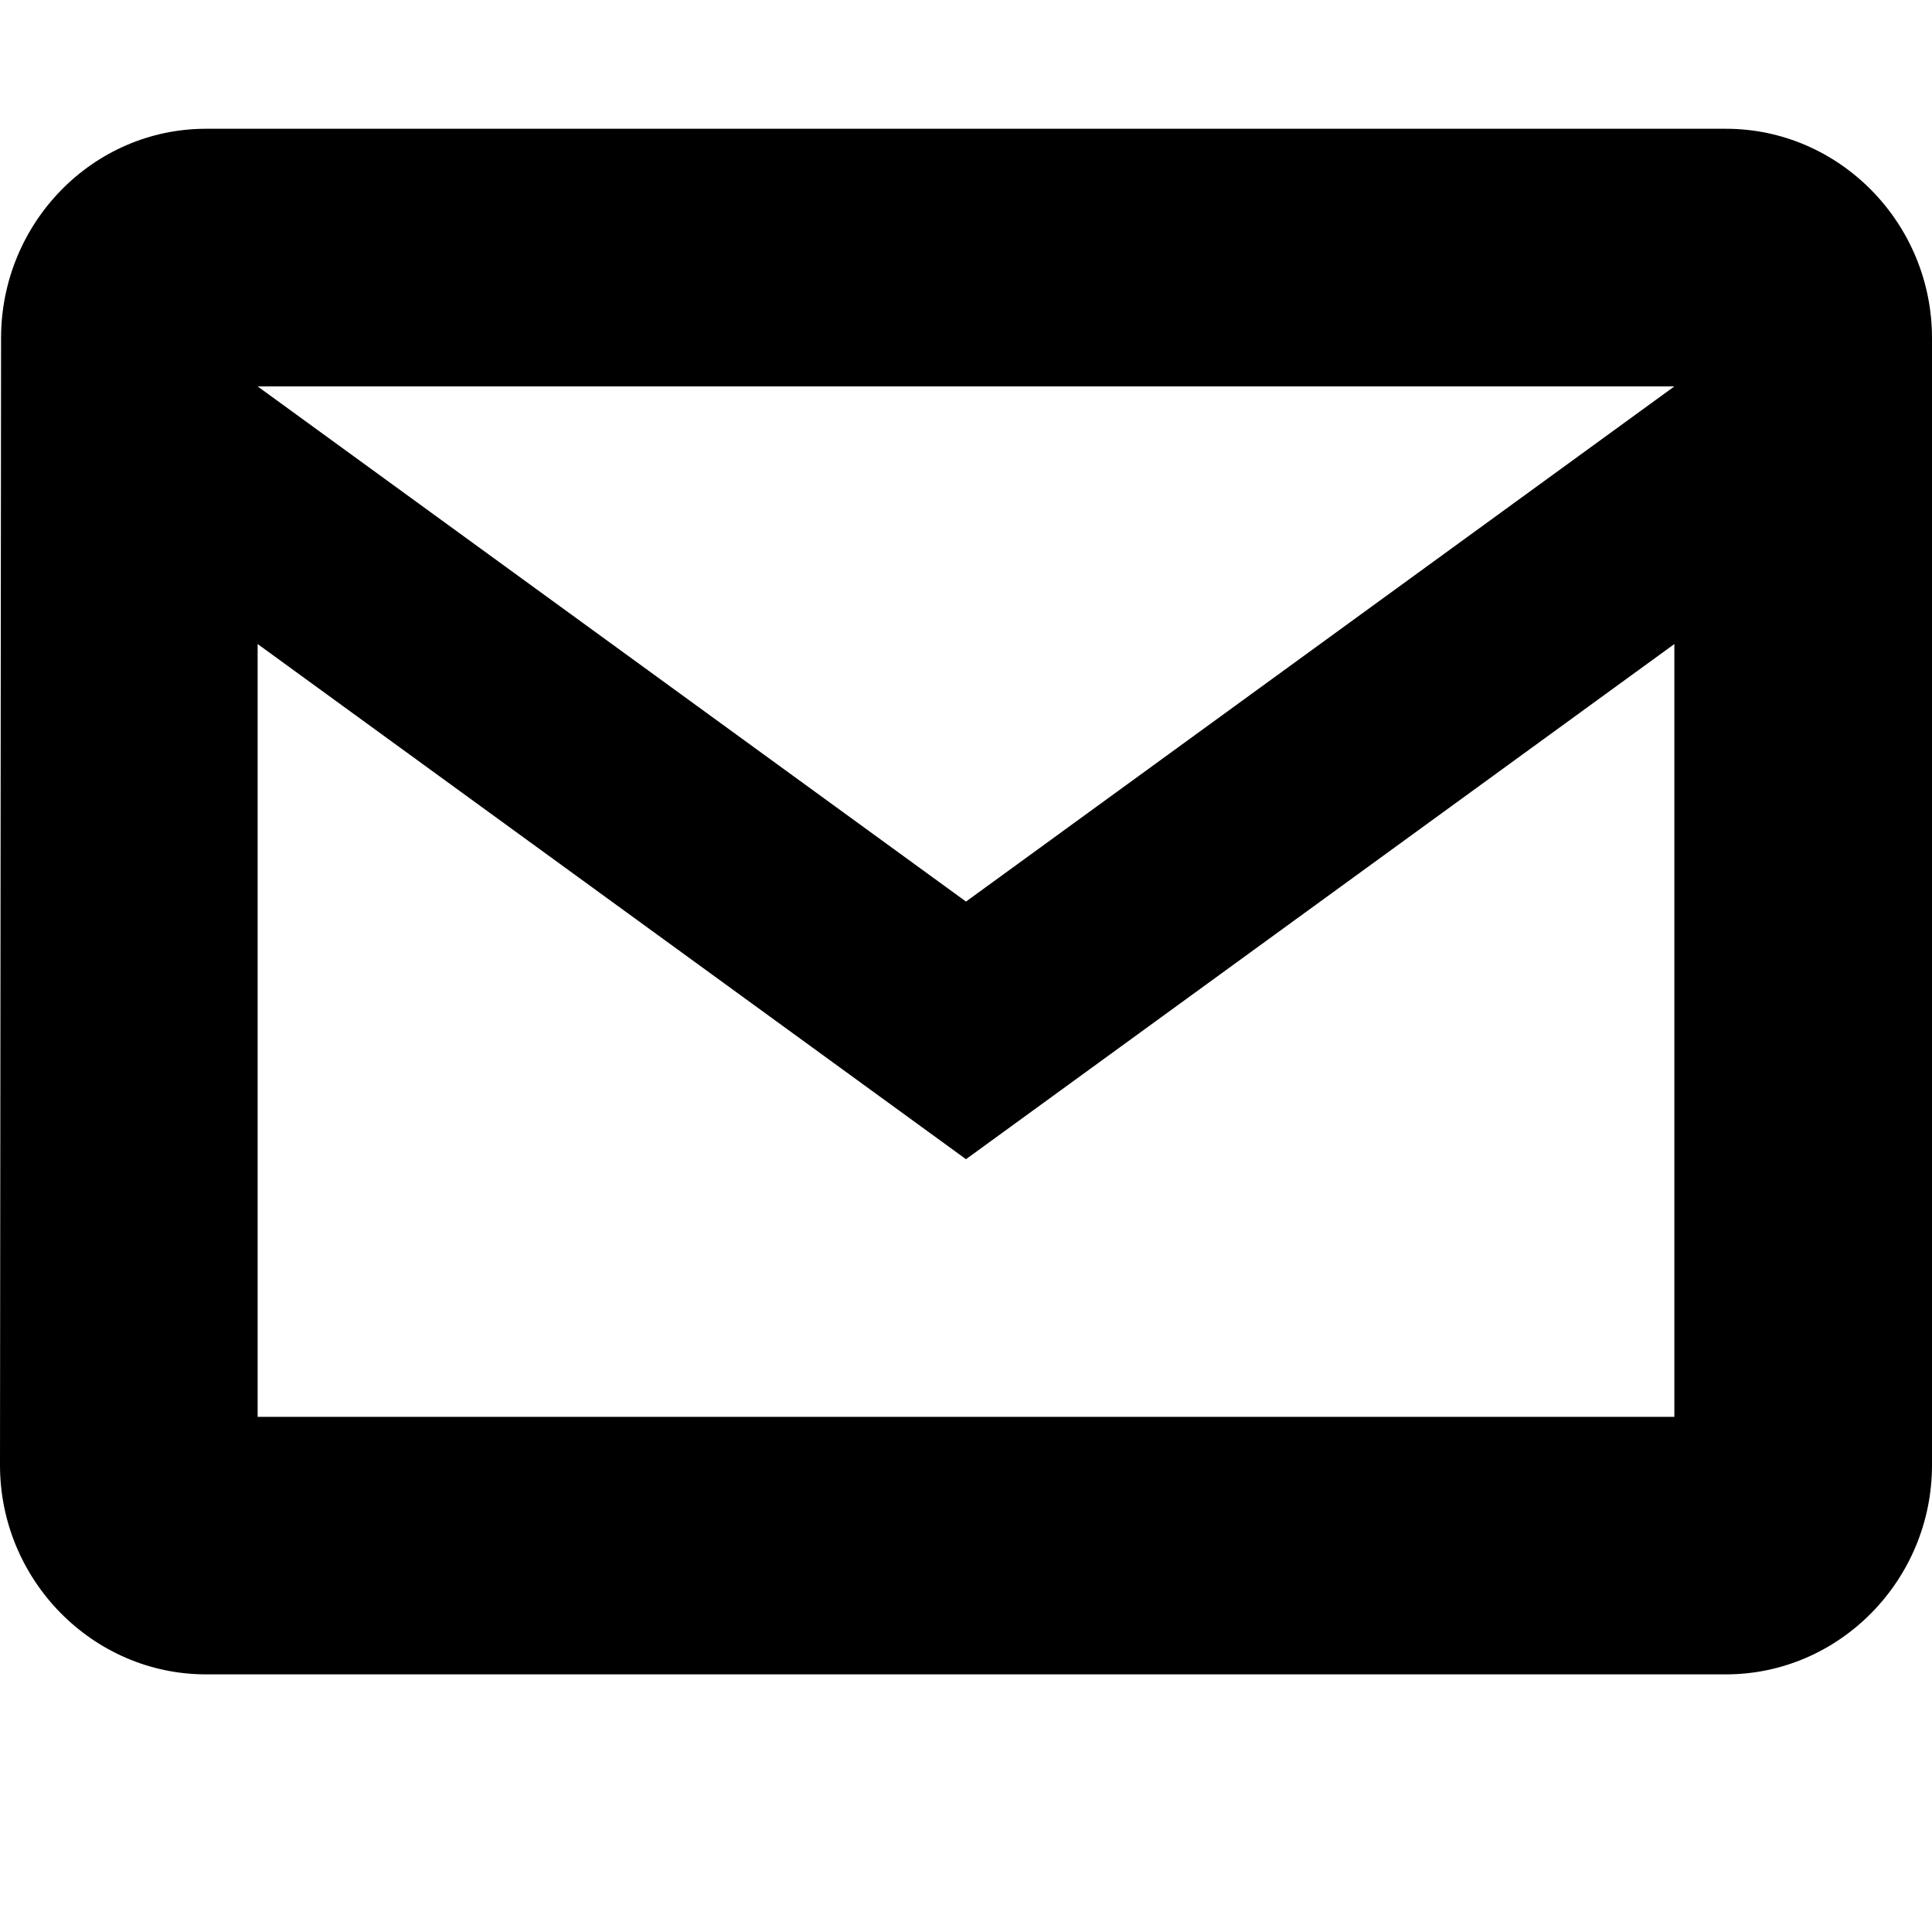 <svg width="20" height="20" xmlns="http://www.w3.org/2000/svg">
    <path d="M17.867 1.333H2.133C.96 1.333.011 2.308.011 3.5L0 15.167c0 1.191.96 2.166 2.133 2.166h15.734c1.173 0 2.133-.975 2.133-2.166V3.5c0-1.192-.96-2.167-2.133-2.167zm-.534 13.334H2.667v-8L10 12l7.333-5.333v8zM10 9.333L2.667 4h14.666L10 9.333z"/>
</svg>
